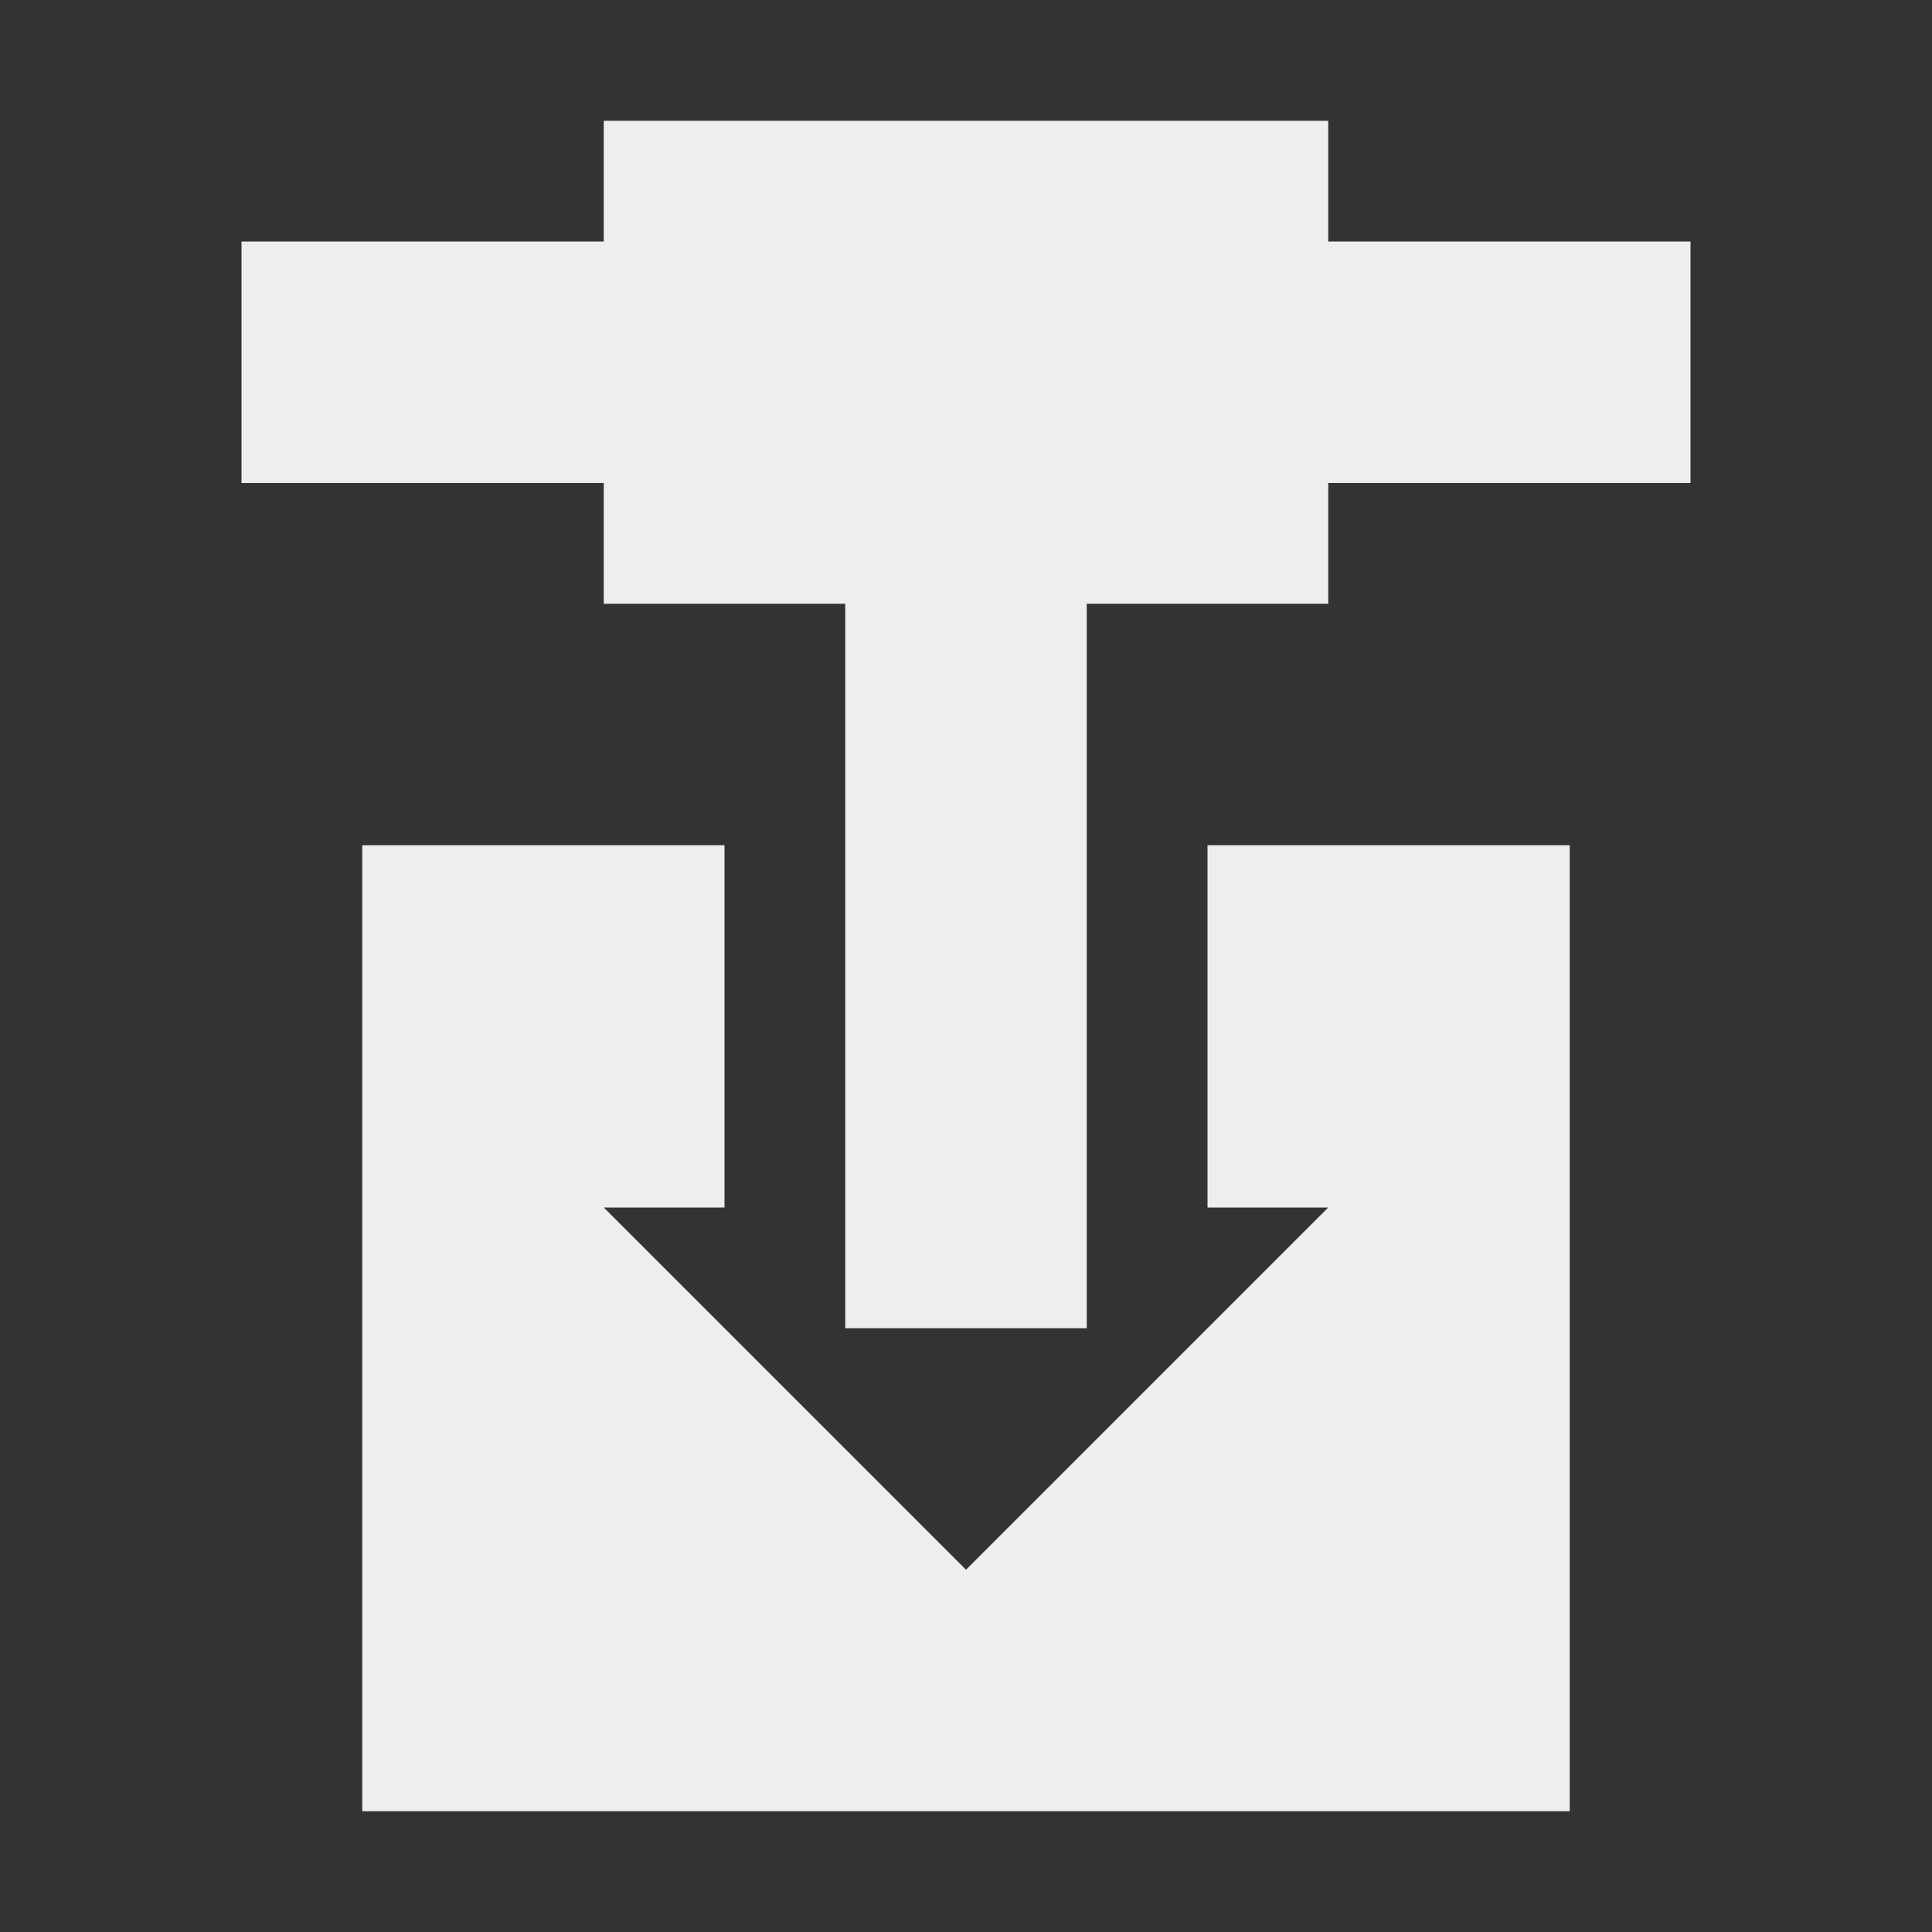 
<svg xmlns="http://www.w3.org/2000/svg" xmlns:xlink="http://www.w3.org/1999/xlink" width="16px" height="16px" viewBox="0 0 16 16" version="1.1">
<rect x="0" y="0" width="16" height="16" fill="#333333" stroke="none"/>
<g id="surface1">
<defs>
  <style id="current-color-scheme" type="text/css">
   .ColorScheme-Text { color:#eeeeee; } .ColorScheme-Highlight { color:#424242; }
  </style>
 </defs>
<path style="fill:currentColor" class="ColorScheme-Text" d="M 5 1 L 5 2 L 2 2 L 2 4 L 5 4 L 5 5 L 7 5 L 7 11 L 9 11 L 9 5 L 11 5 L 11 4 L 14 4 L 14 2 L 11 2 L 11 1 Z M 3 7 L 3 15 L 13 15 L 13 7 L 10 7 L 10 10 L 11 10 L 8 13 L 5 10 L 6 10 L 6 7 Z M 3 7 "/>
</g>
</svg>
